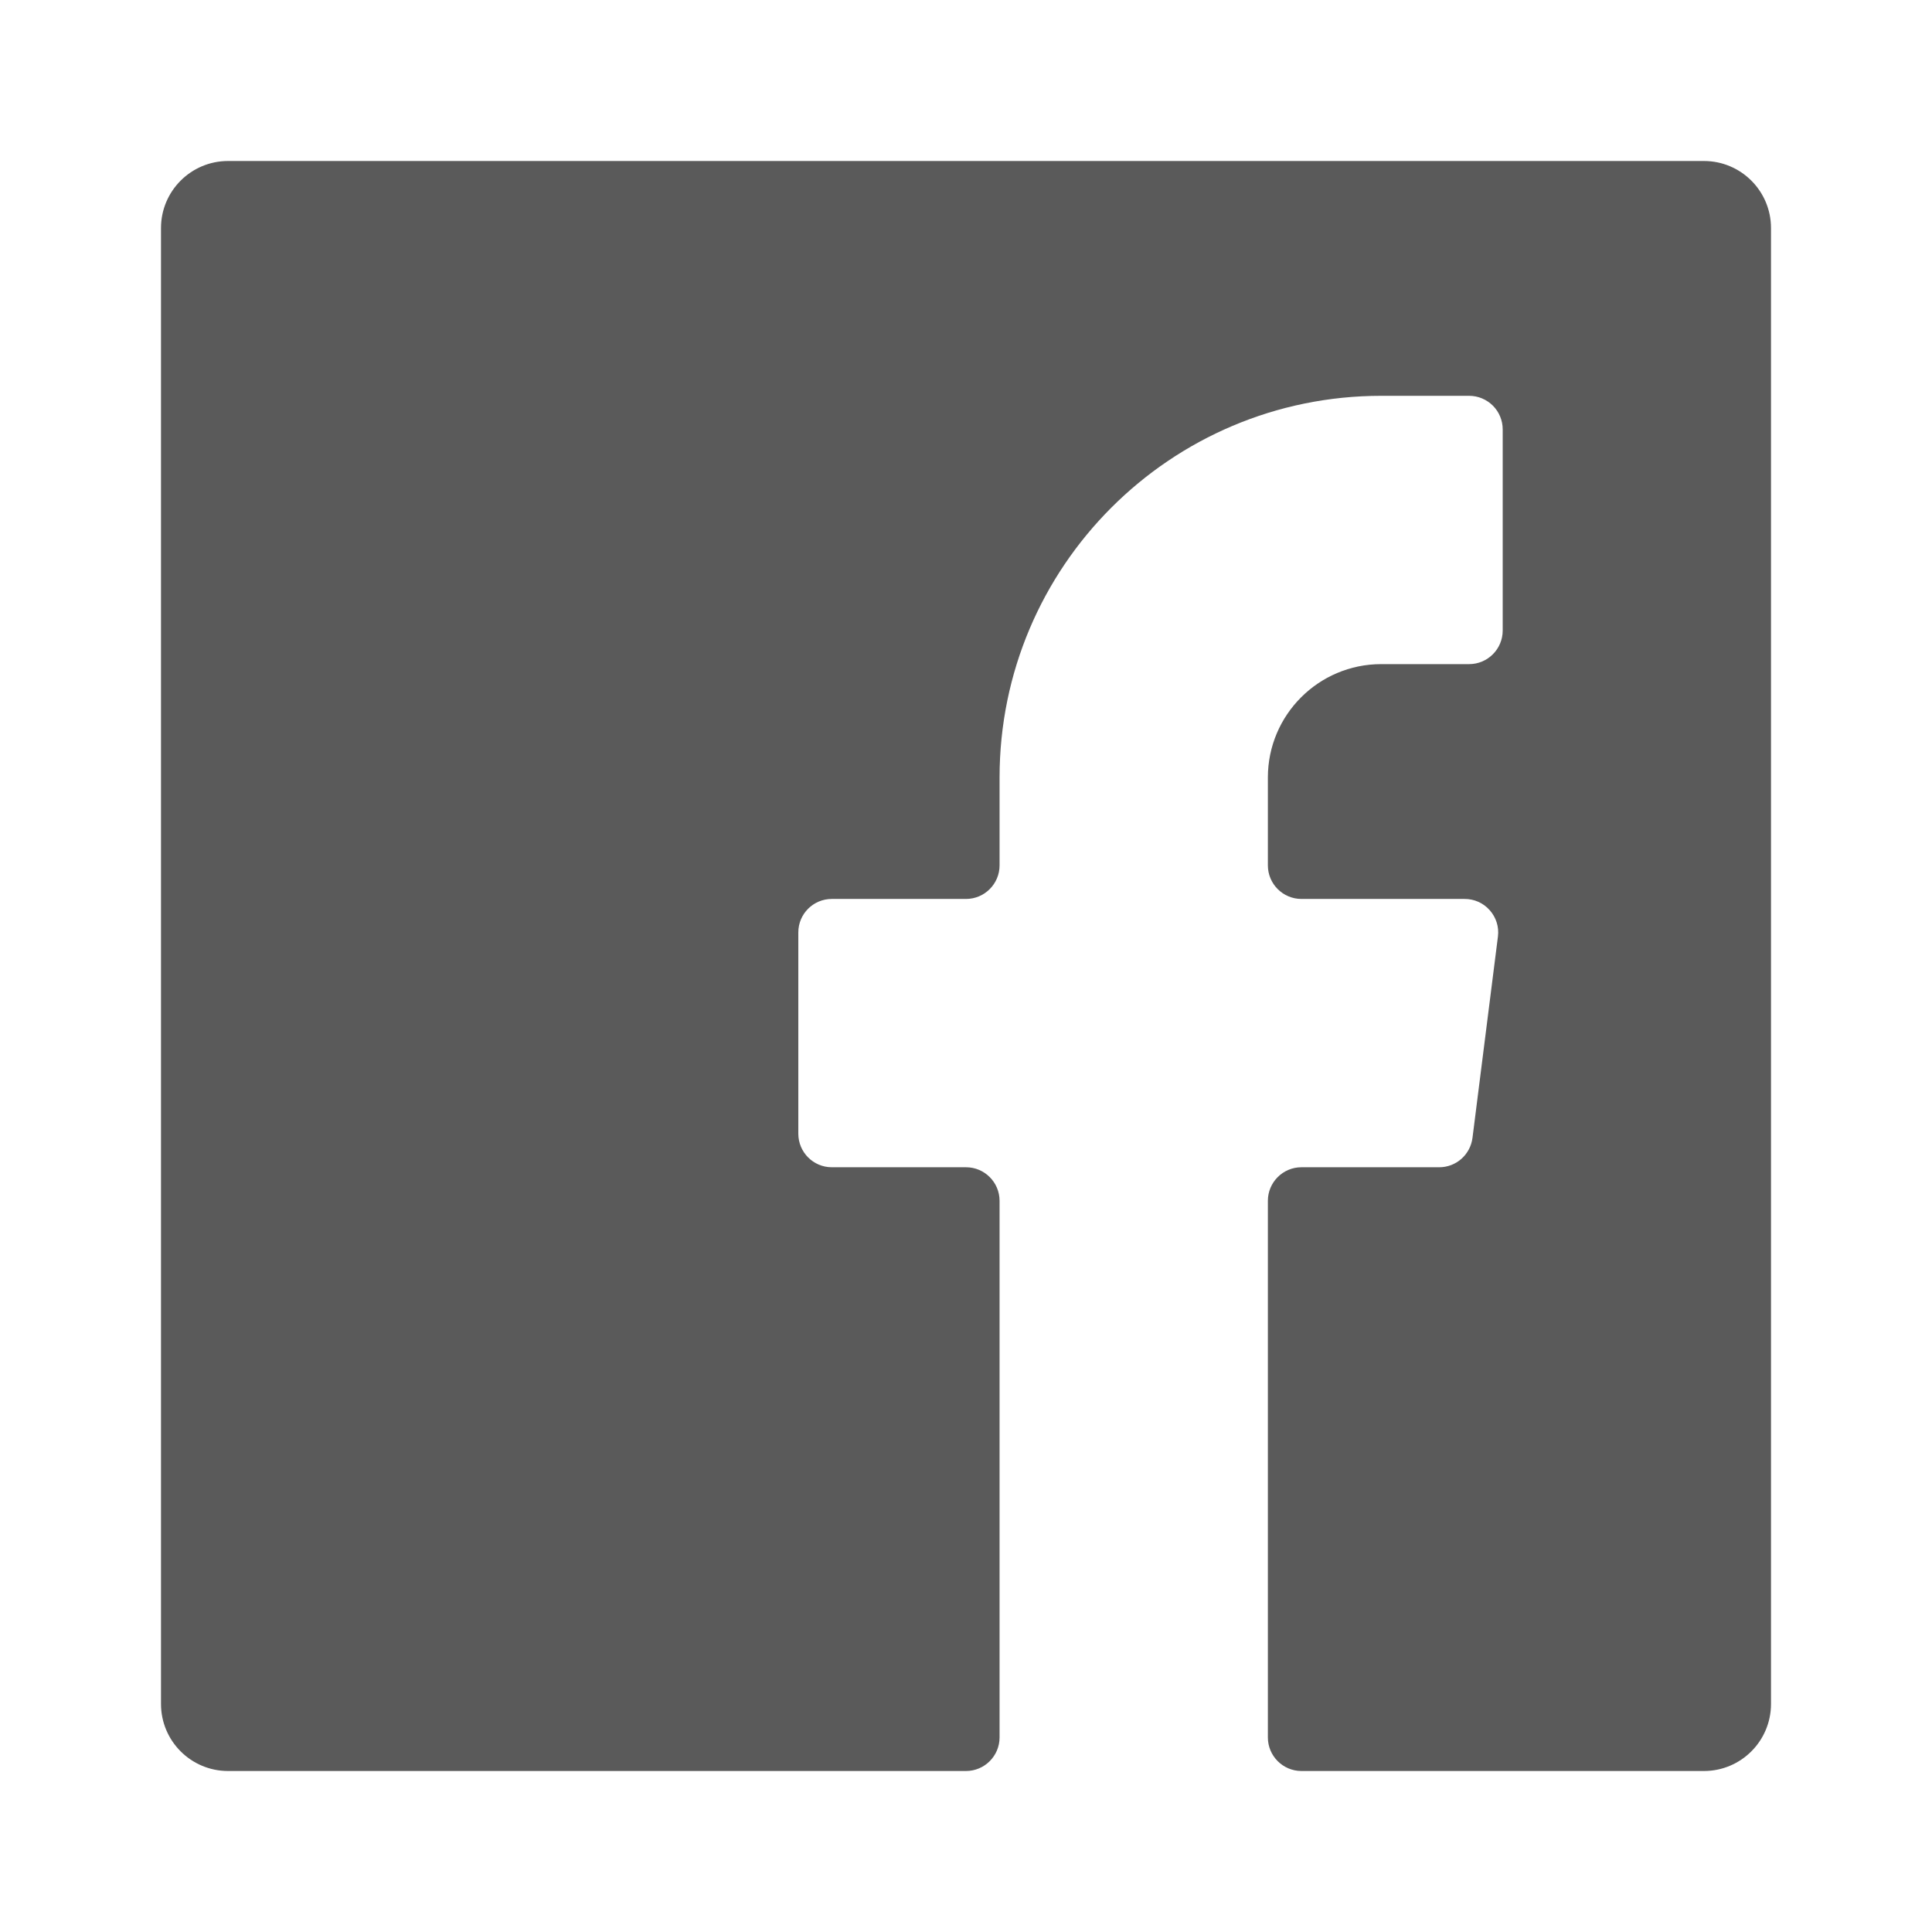 <?xml version="1.0" encoding="UTF-8"?>
<svg width="24px" height="24px" viewBox="0 0 24 24" version="1.1" xmlns="http://www.w3.org/2000/svg" xmlns:xlink="http://www.w3.org/1999/xlink">
    <title>15. Logos/facebook_1</title>
    <g id="15.-Logos/facebook_1" stroke="none" stroke-width="1" fill="none" fill-rule="evenodd">
        <path d="M18.292,14.133 C18.266,14.344 18.087,14.502 17.875,14.5 L16.167,14.5 C15.937,14.5 15.75,14.687 15.75,14.917 L15.75,21.583 C15.75,21.813 15.937,22 16.167,22 L21.167,22 C21.627,22 22,21.627 22,21.167 L22,2.833 C22,2.373 21.627,2 21.167,2 L2.833,2 C2.373,2 2,2.373 2,2.833 L2,21.167 C2,21.627 2.373,22 2.833,22 L12,22 C12.23,22 12.417,21.813 12.417,21.583 L12.417,14.917 C12.417,14.687 12.23,14.5 12,14.5 L10.333,14.5 C10.103,14.5 9.917,14.313 9.917,14.083 L9.917,11.583 C9.917,11.353 10.103,11.167 10.333,11.167 L12,11.167 C12.23,11.167 12.417,10.98 12.417,10.75 L12.417,9.658 C12.417,7.04 14.54,4.917 17.158,4.917 L18.25,4.917 C18.361,4.917 18.466,4.961 18.545,5.039 C18.623,5.117 18.667,5.223 18.667,5.333 L18.667,7.833 C18.667,8.063 18.48,8.25 18.25,8.25 L17.158,8.25 C16.381,8.25 15.75,8.881 15.75,9.658 L15.75,10.75 C15.75,10.98 15.937,11.167 16.167,11.167 L18.192,11.167 C18.311,11.166 18.426,11.216 18.505,11.306 C18.585,11.395 18.623,11.514 18.608,11.633 L18.292,14.133 Z" id="🖍-Color" fill="#5A5A5A"></path>
        <rect id="_Transparent_Rectangle_" x="0" y="0" width="24" height="24"></rect>
    </g>
</svg>